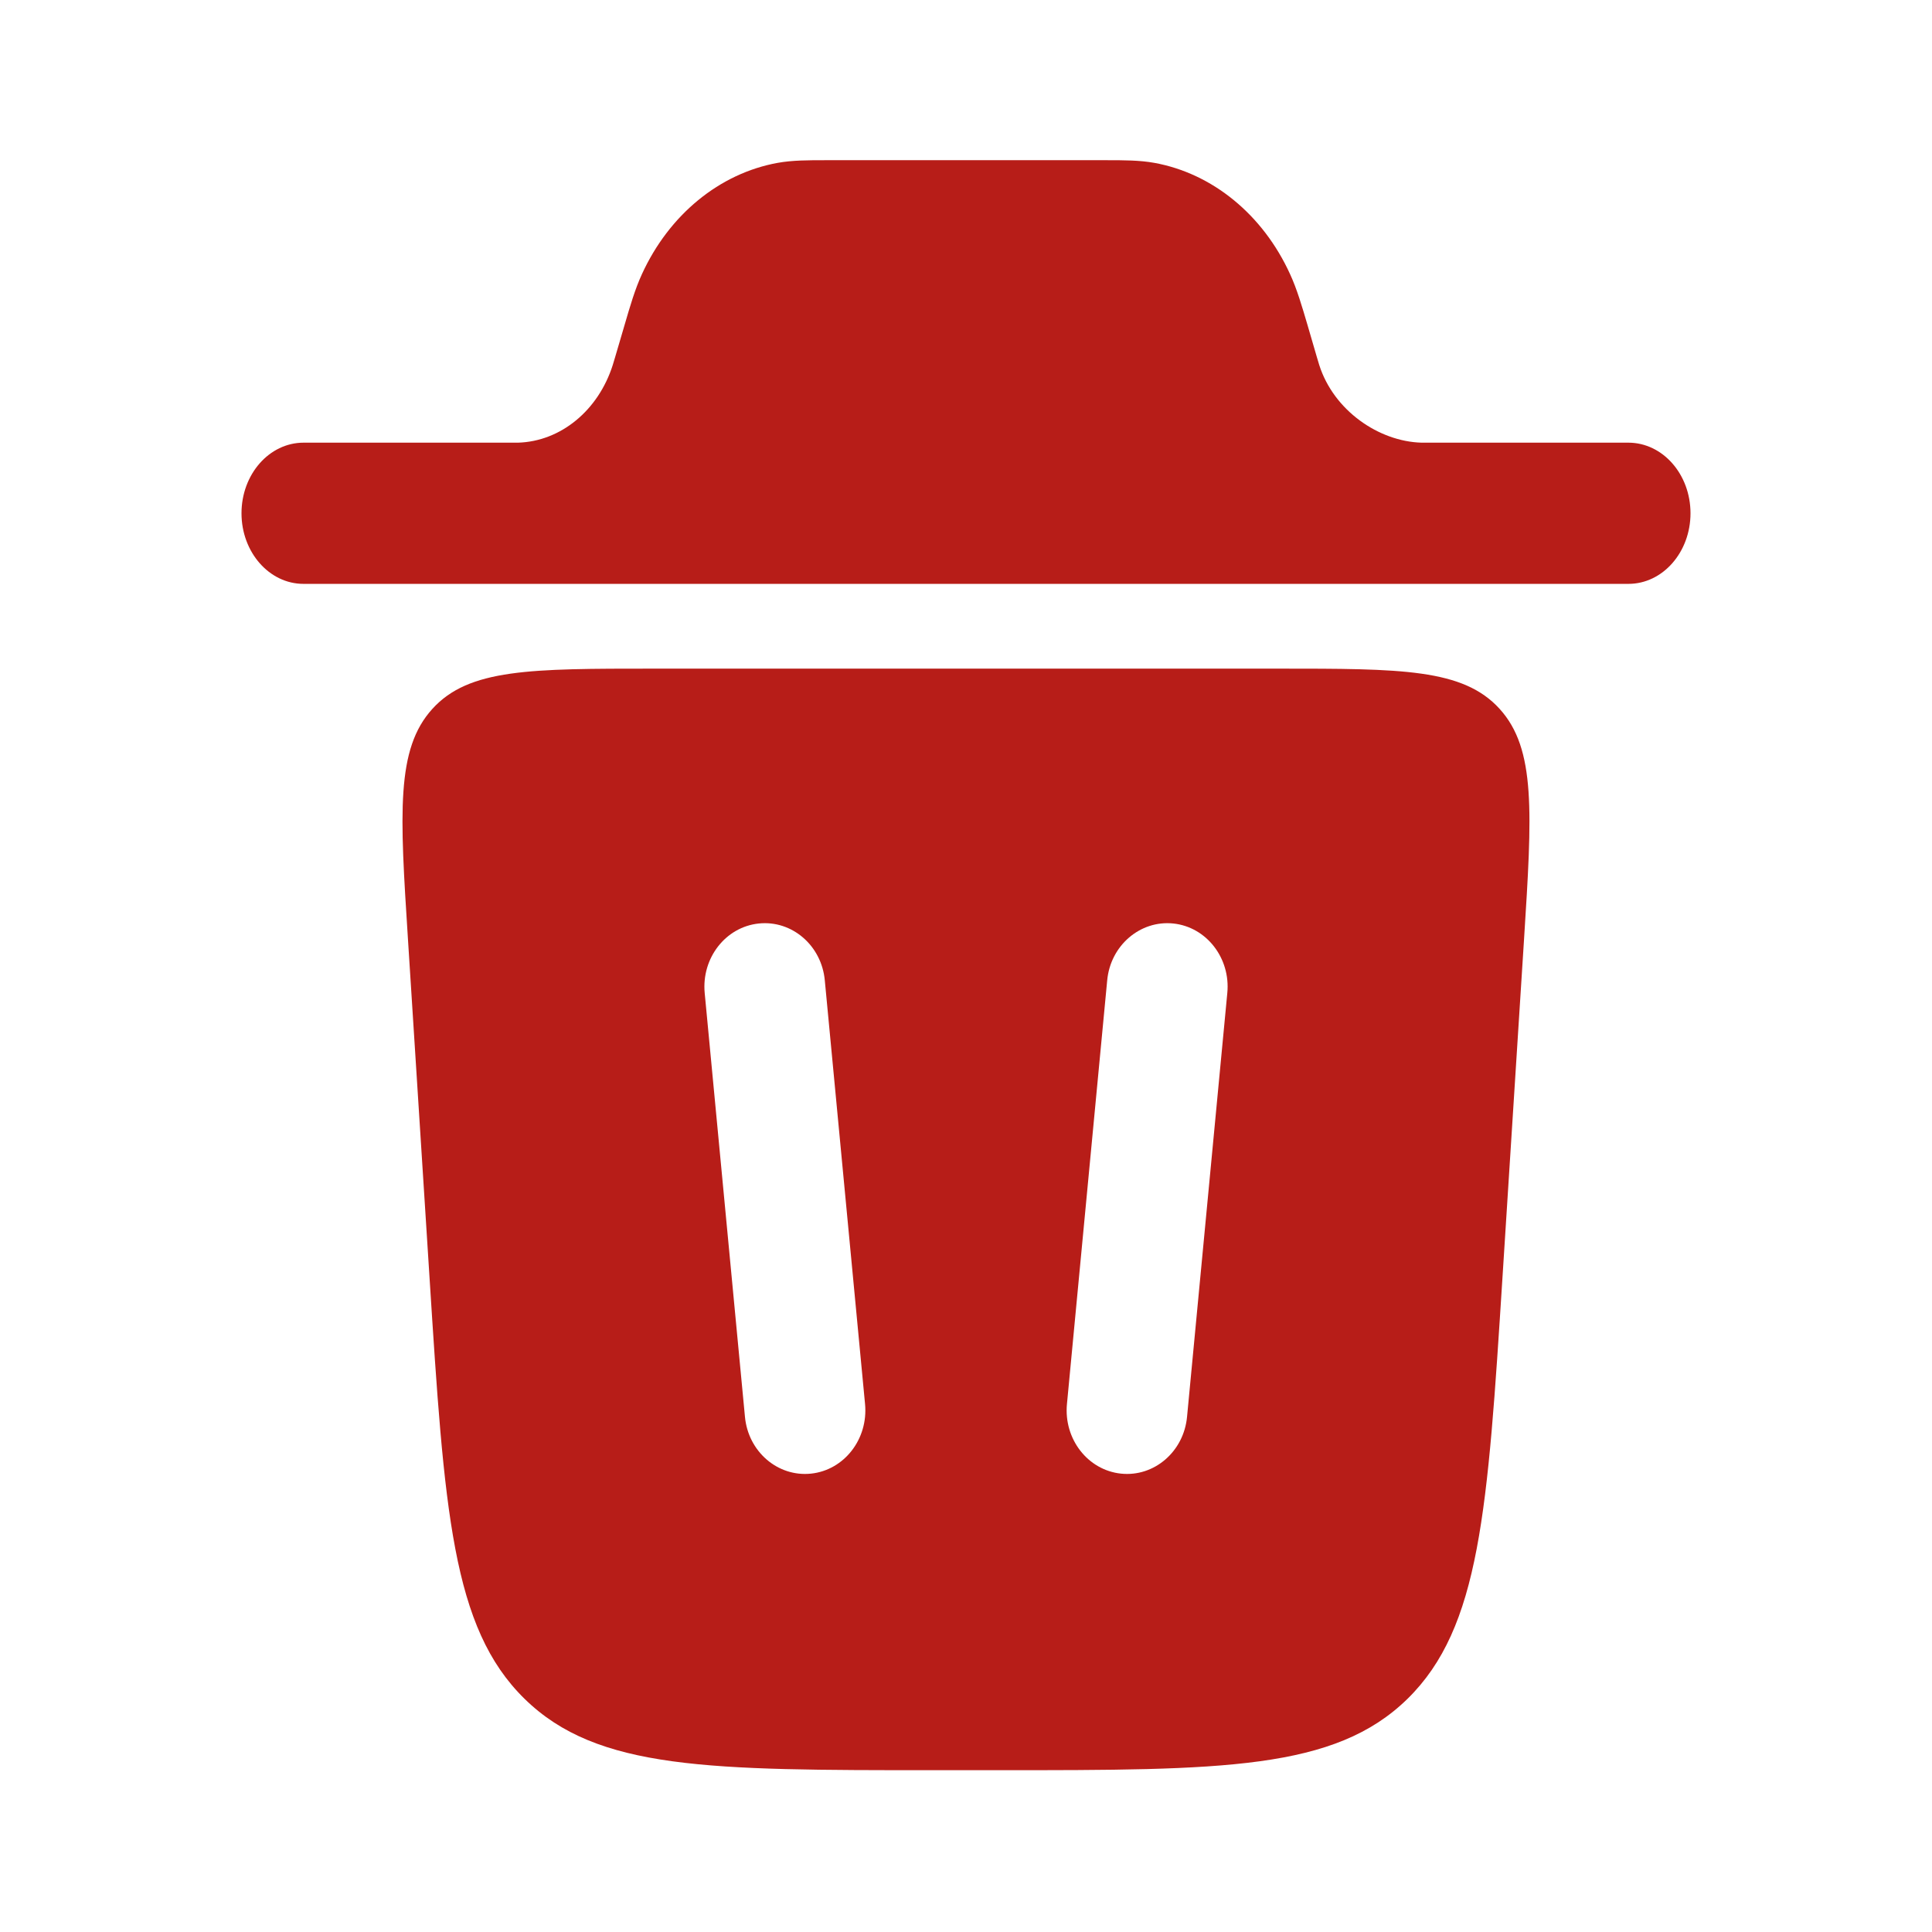 <svg width="24" height="24" viewBox="0 0 24 24" fill="none" xmlns="http://www.w3.org/2000/svg">
<path d="M3 6.376C3 5.892 3.345 5.499 3.771 5.499H6.436C6.965 5.483 7.432 5.1 7.612 4.534L7.642 4.434L7.757 4.043C7.827 3.803 7.888 3.593 7.974 3.406C8.312 2.667 8.938 2.154 9.661 2.023C9.845 1.99 10.039 1.99 10.261 1.99H13.739C13.962 1.99 14.156 1.99 14.339 2.023C15.062 2.154 15.689 2.667 16.026 3.406C16.112 3.593 16.173 3.802 16.244 4.043L16.358 4.434L16.388 4.534C16.568 5.1 17.128 5.484 17.658 5.499H20.228C20.655 5.499 21 5.892 21 6.376C21 6.86 20.655 7.253 20.229 7.253H3.77C3.345 7.253 3 6.86 3 6.376Z" fill="#B71D18"/>
<path fill-rule="evenodd" clip-rule="evenodd" d="M11.596 21.99H12.404C15.187 21.99 16.578 21.99 17.484 21.104C18.388 20.218 18.48 18.765 18.665 15.859L18.932 11.671C19.032 10.094 19.082 9.305 18.629 8.806C18.175 8.306 17.409 8.306 15.876 8.306H8.124C6.591 8.306 5.824 8.306 5.371 8.806C4.917 9.306 4.967 10.094 5.068 11.671L5.335 15.859C5.52 18.765 5.612 20.219 6.517 21.104C7.422 21.99 8.813 21.99 11.596 21.99ZM10.246 12.179C10.206 11.745 9.838 11.429 9.426 11.472C9.013 11.515 8.713 11.902 8.754 12.336L9.254 17.599C9.294 18.033 9.662 18.349 10.074 18.306C10.487 18.263 10.787 17.876 10.746 17.442L10.246 12.179ZM14.575 11.472C14.987 11.515 15.288 11.902 15.246 12.336L14.746 17.599C14.706 18.033 14.337 18.349 13.926 18.306C13.513 18.263 13.213 17.876 13.254 17.442L13.754 12.179C13.794 11.745 14.164 11.429 14.575 11.472Z" fill="#B71D18"/>
</svg>
